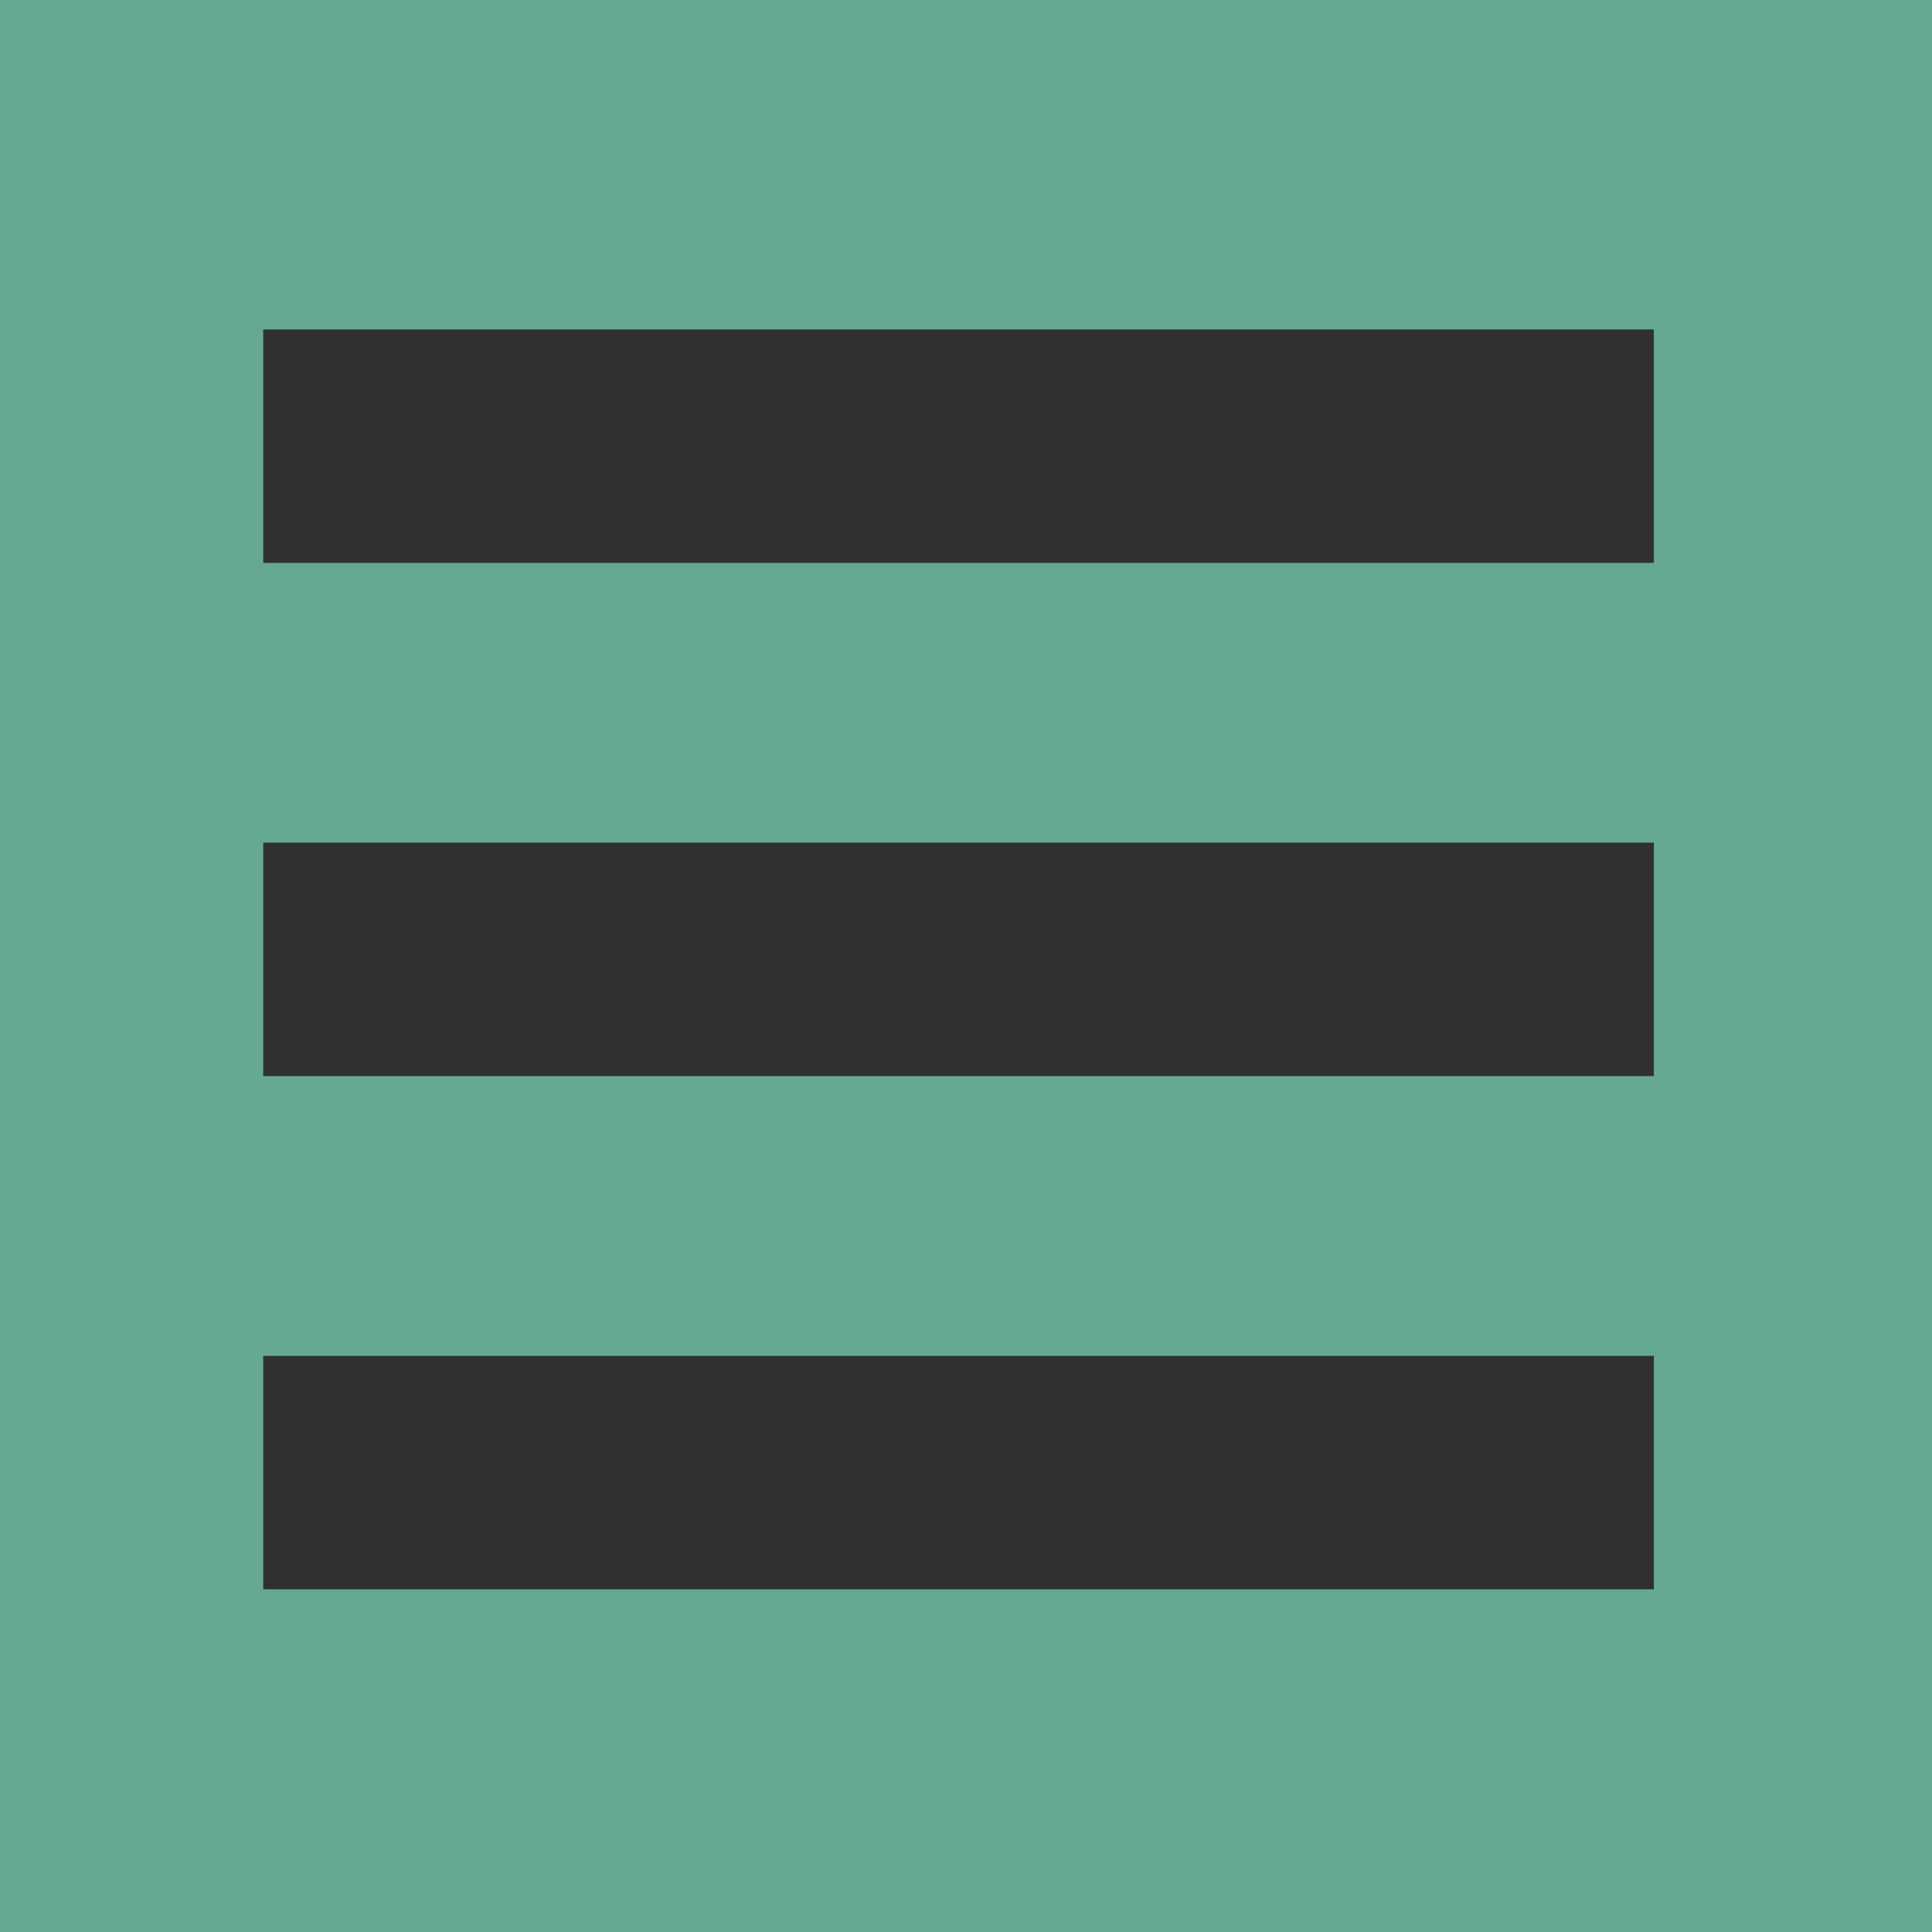 <?xml version="1.0" encoding="utf-8"?>
<!-- Generator: Adobe Illustrator 18.0.0, SVG Export Plug-In . SVG Version: 6.00 Build 0)  -->
<!DOCTYPE svg PUBLIC "-//W3C//DTD SVG 1.1//EN" "http://www.w3.org/Graphics/SVG/1.1/DTD/svg11.dtd">
<svg version="1.1" id="Layer_1" xmlns="http://www.w3.org/2000/svg" xmlns:xlink="http://www.w3.org/1999/xlink" x="0px" y="0px"
	 viewBox="0 0 116.7 116.7" enable-background="new 0 0 116.7 116.7" xml:space="preserve">
<rect x="0" fill="#65A991" width="116.7" height="116.7"/>
<rect x="15.9" y="81.9" fill="#303030" width="84" height="14.1"/>
<rect x="15.9" y="50.9" fill="#303030" width="84" height="14.1"/>
<rect x="15.9" y="19.9" fill="#303030" width="84" height="14.1"/>
</svg>
